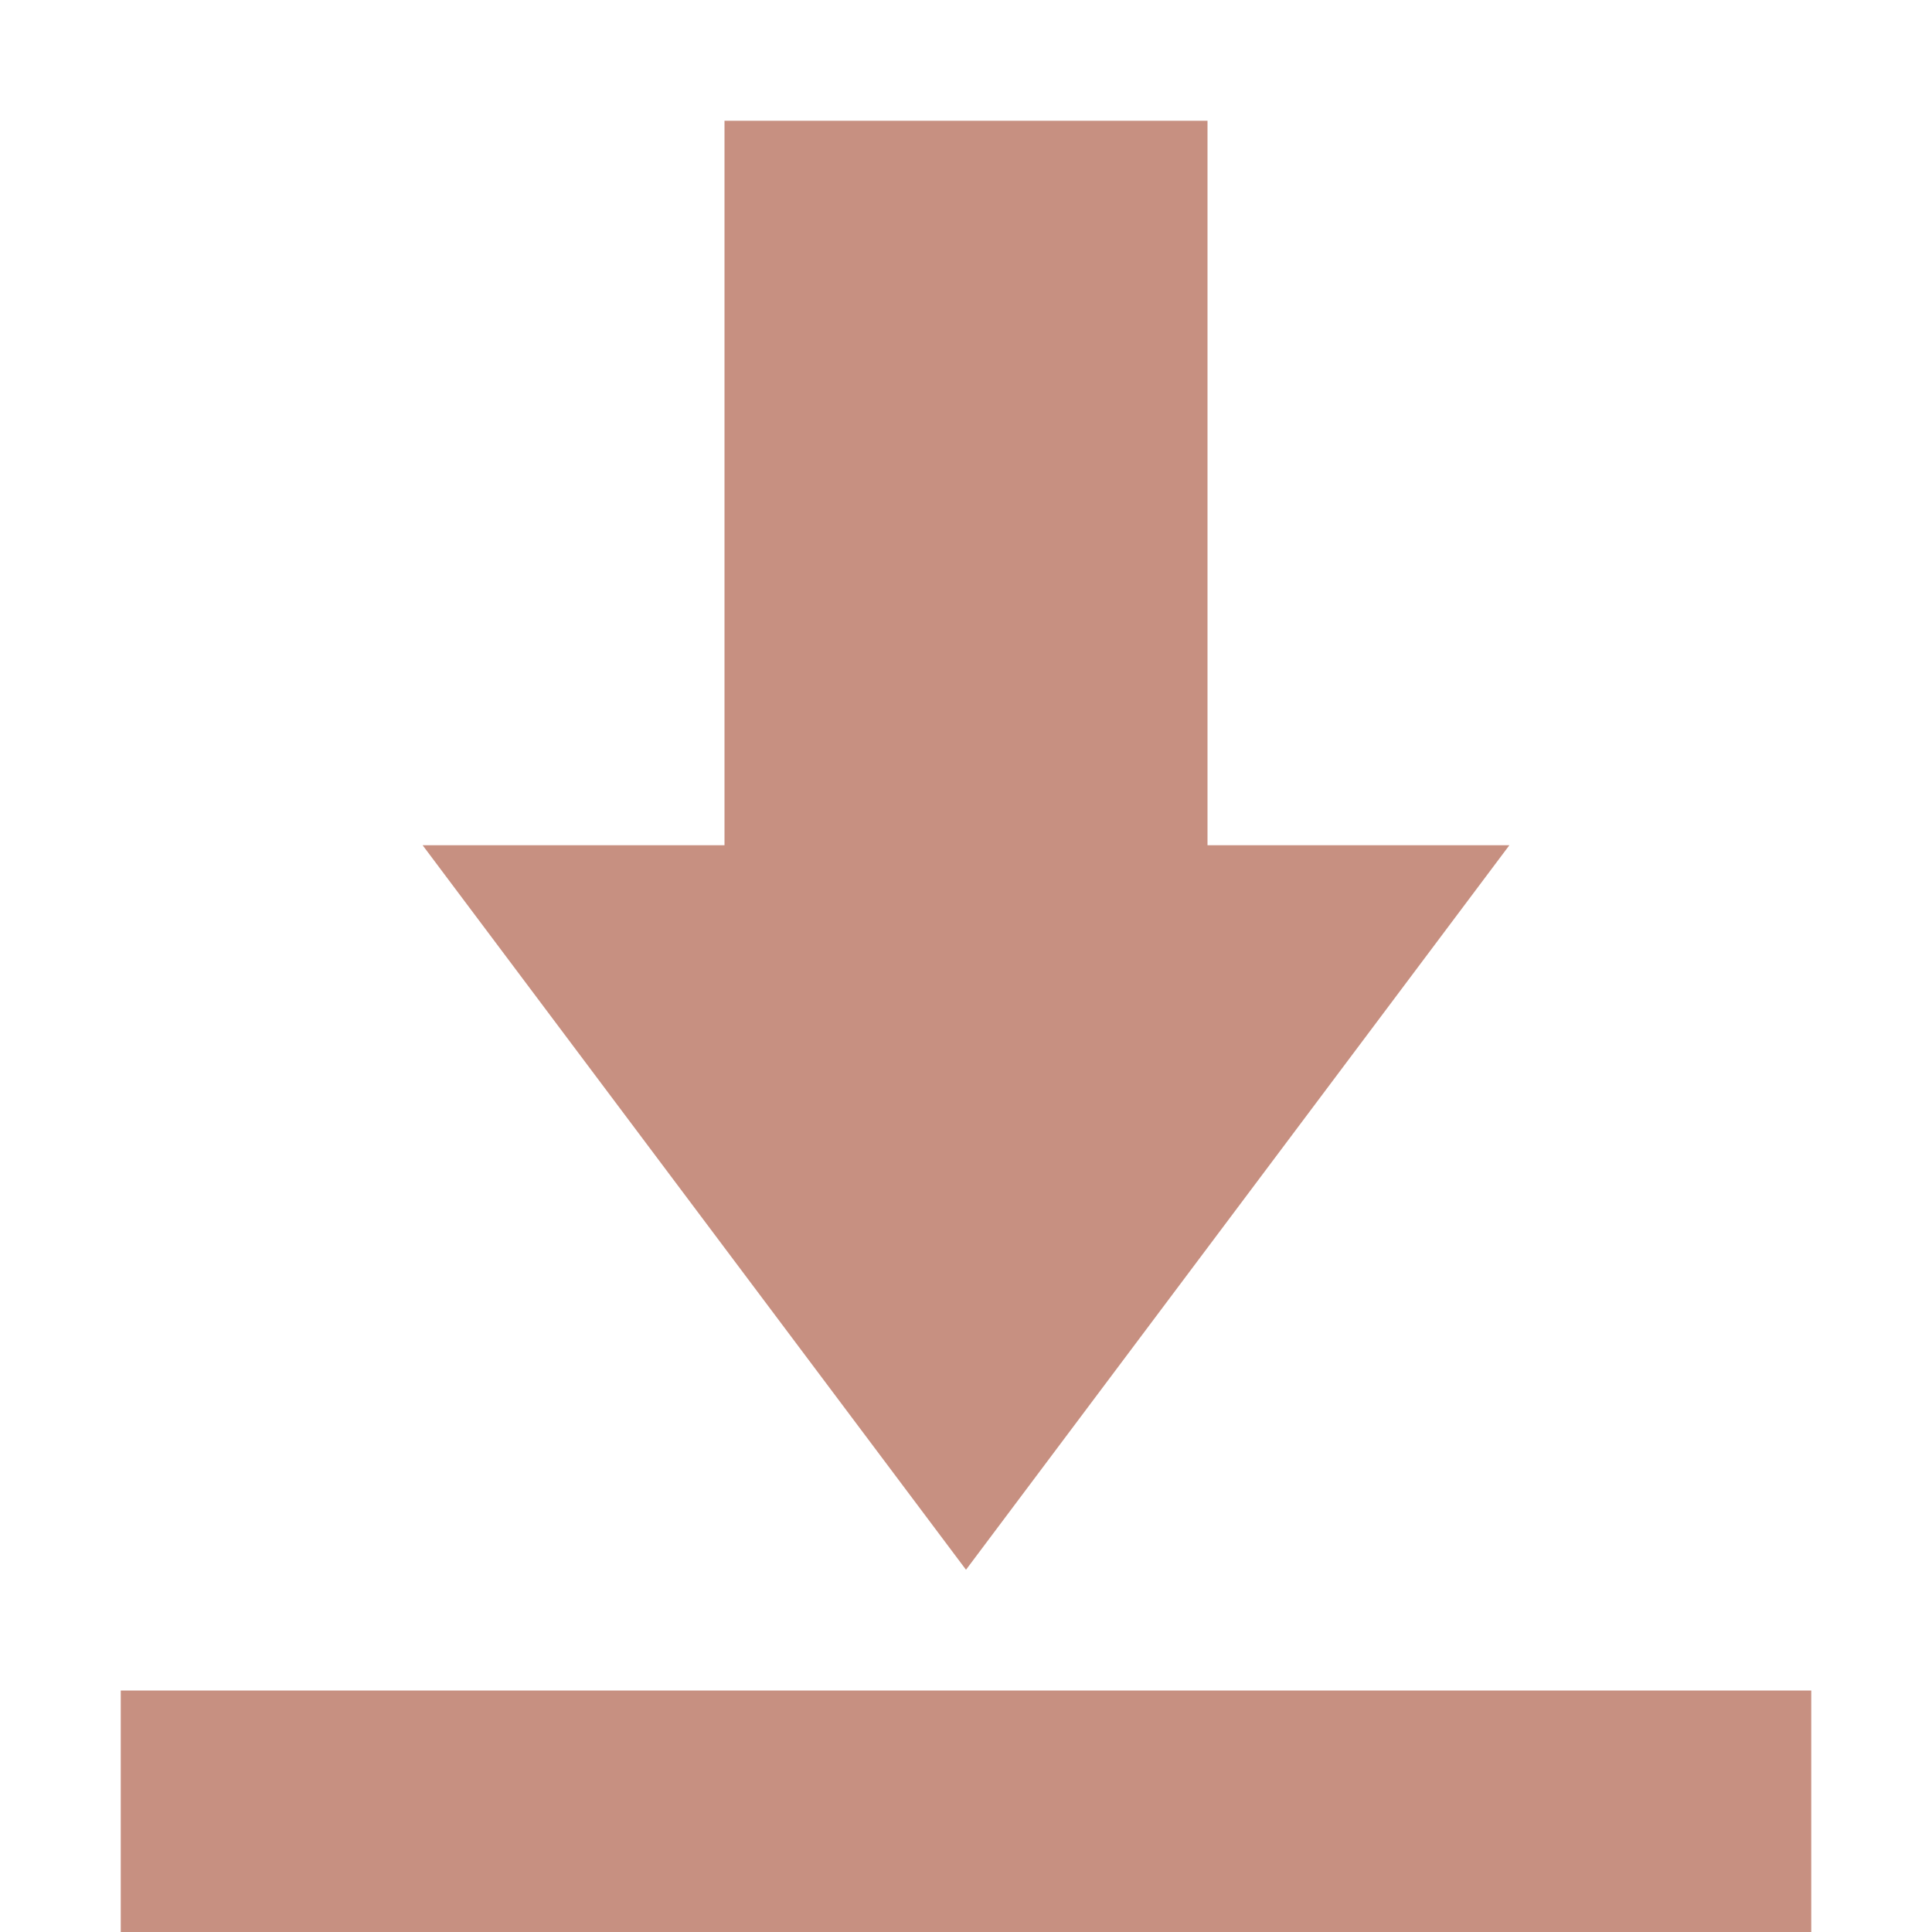 <svg xmlns="http://www.w3.org/2000/svg" width="16" height="16" version="1.1">
 <path style="fill:#c79081" d="M 6 1 L 6 7 L 3.5 7 L 8 13 L 12.5 7 L 10 7 L 10 1 L 6 1 z M 1 14 L 1 16 L 15 16 L 15 14 L 1 14 z"/>
</svg>
